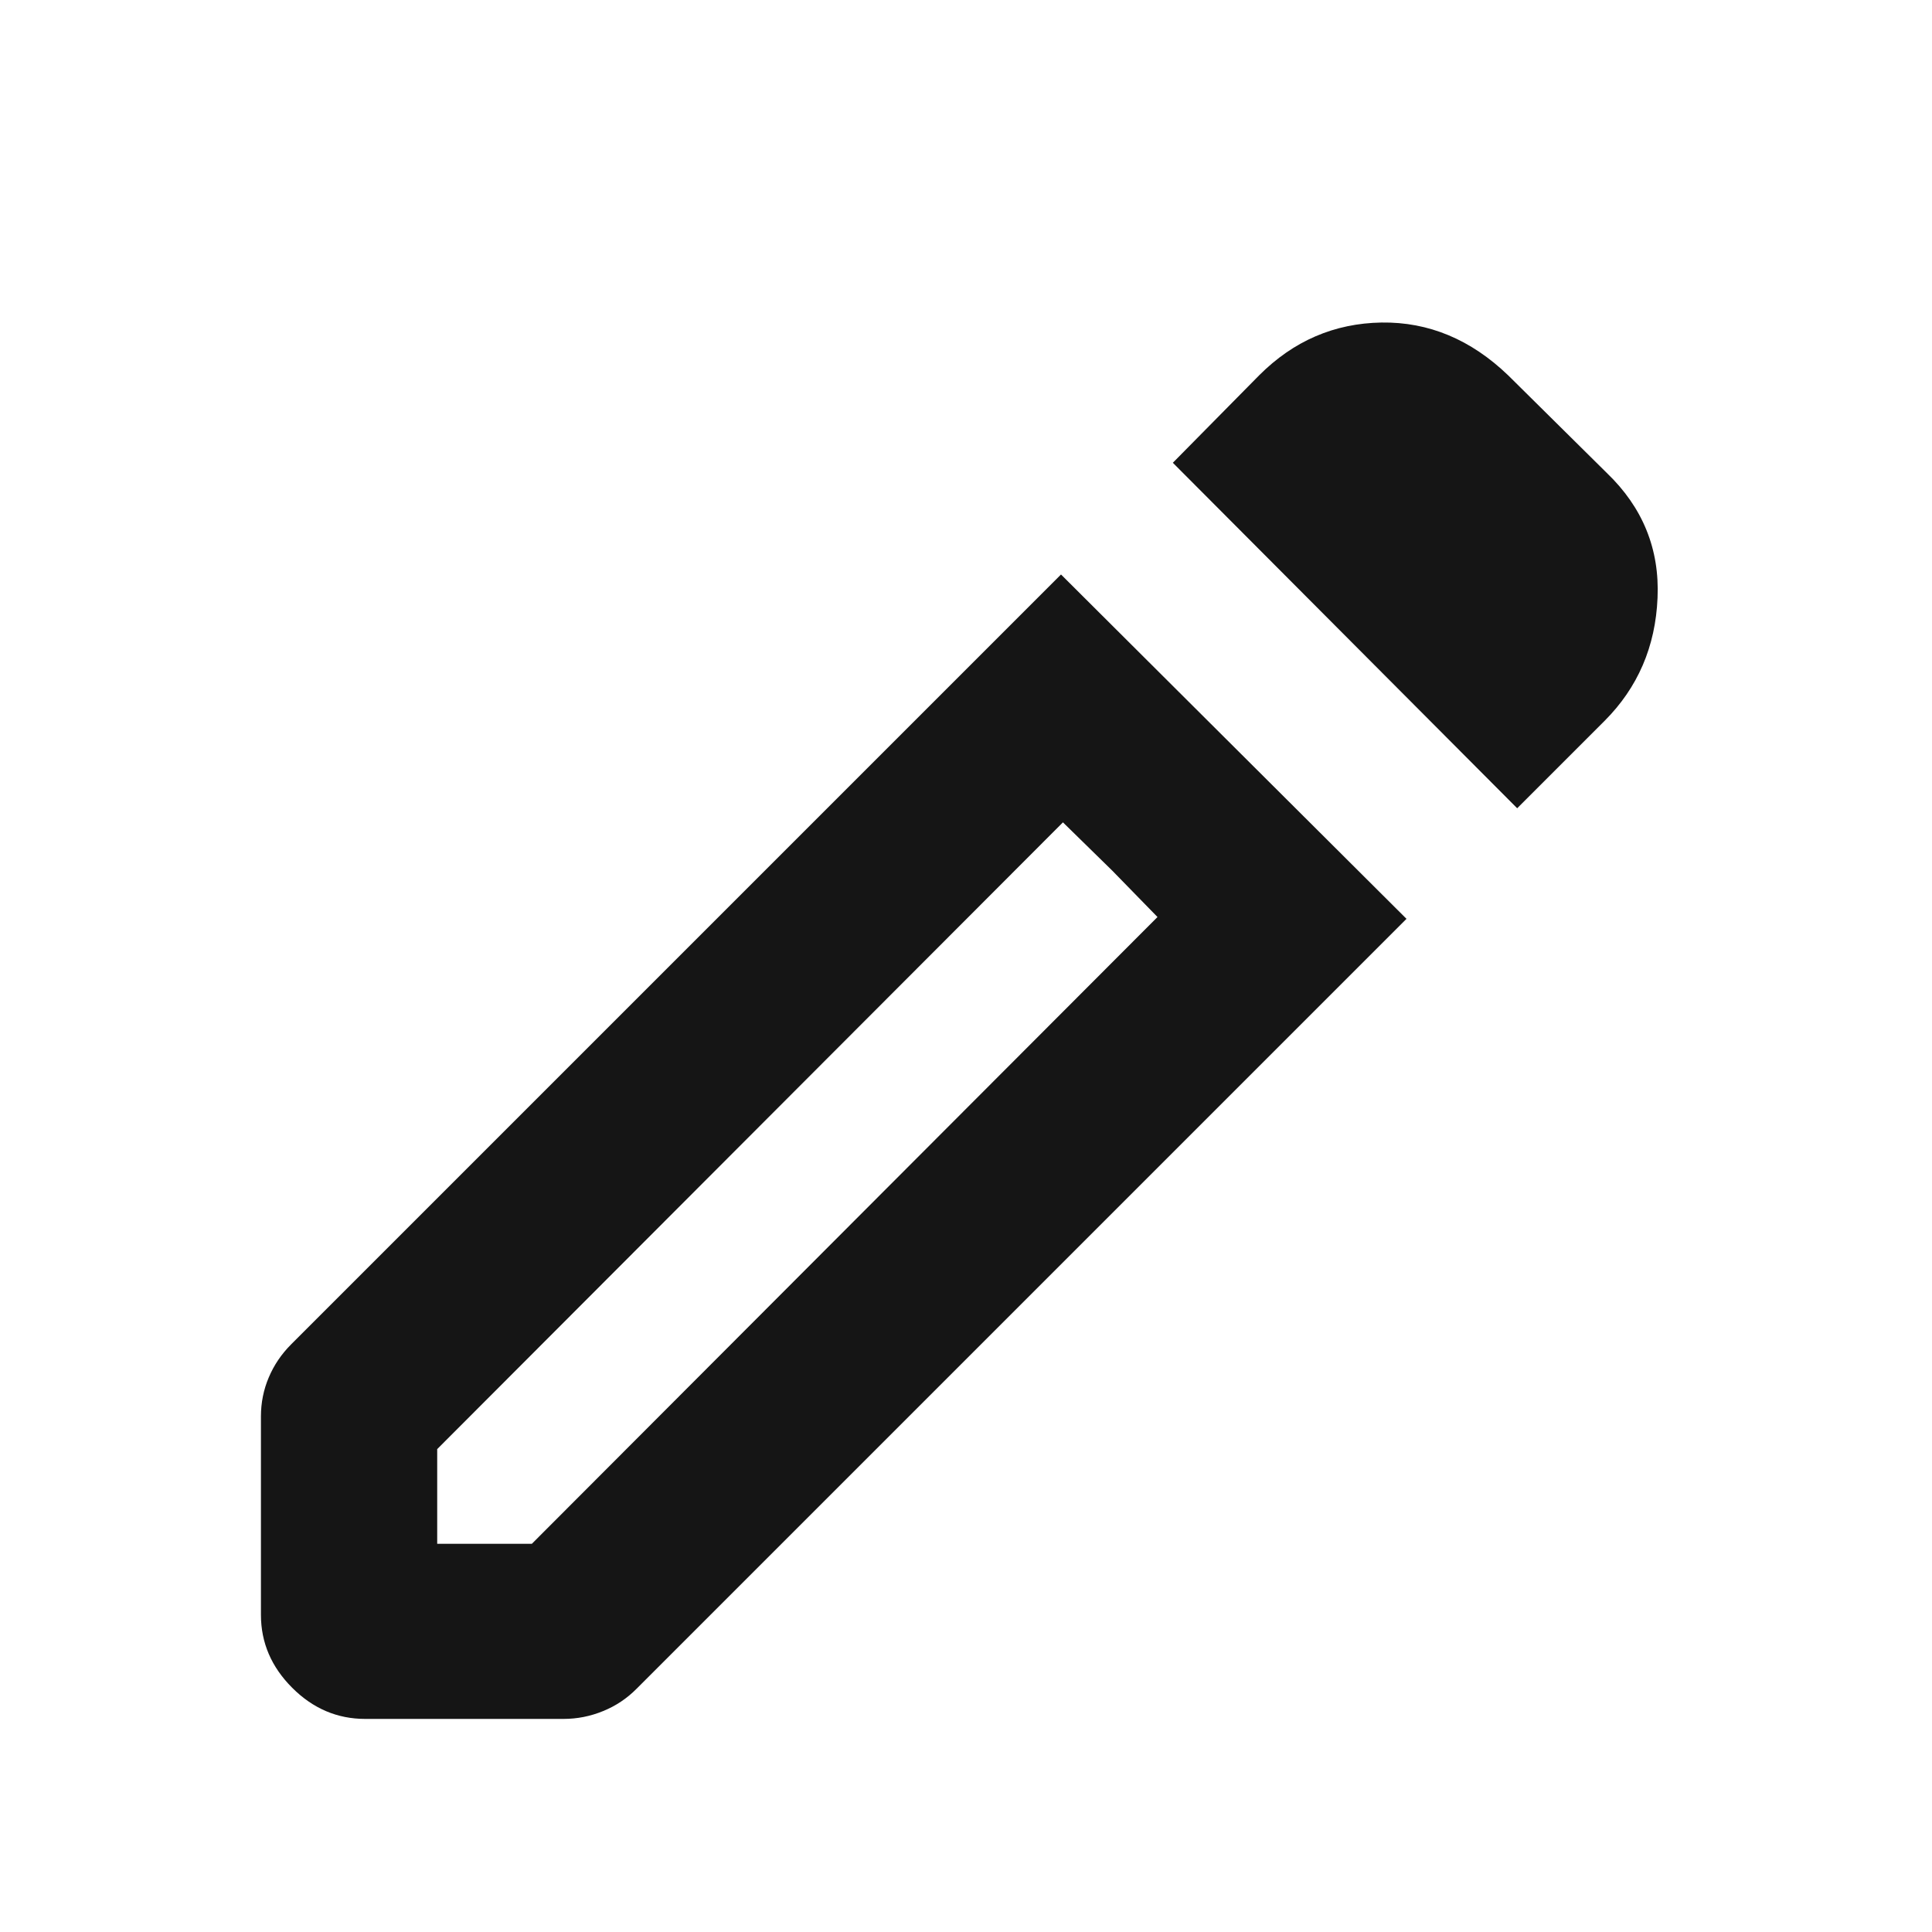 <svg width="17" height="17" viewBox="0 0 17 17" fill="none" xmlns="http://www.w3.org/2000/svg">
<mask id="mask0_63_848" style="mask-type:alpha" maskUnits="userSpaceOnUse" x="0" y="0" width="17" height="17">
<rect x="0.362" y="0.975" width="16" height="16" fill="#D9D9D9"/>
</mask>
<g mask="url(#mask0_63_848)">
<path d="M3.847 13.584H4.68L10.185 8.069L9.353 7.236L3.847 12.751V13.584ZM13.35 7.112L10.32 4.072L11.08 3.302C11.383 2.999 11.741 2.845 12.156 2.838C12.571 2.832 12.942 2.987 13.27 3.302L14.138 4.161C14.455 4.465 14.604 4.832 14.585 5.261C14.567 5.69 14.411 6.05 14.12 6.342L13.35 7.112ZM3.213 15.125C2.968 15.125 2.754 15.034 2.571 14.851C2.388 14.668 2.296 14.454 2.296 14.209V12.463C2.296 12.343 2.319 12.228 2.365 12.12C2.411 12.011 2.477 11.914 2.562 11.829L9.336 5.055L12.376 8.085L5.602 14.859C5.517 14.945 5.418 15.011 5.307 15.056C5.195 15.102 5.079 15.125 4.959 15.125H3.213ZM9.787 7.661L9.353 7.236L10.185 8.069L9.787 7.661Z" fill="#151515"/>
</g>
</svg>
